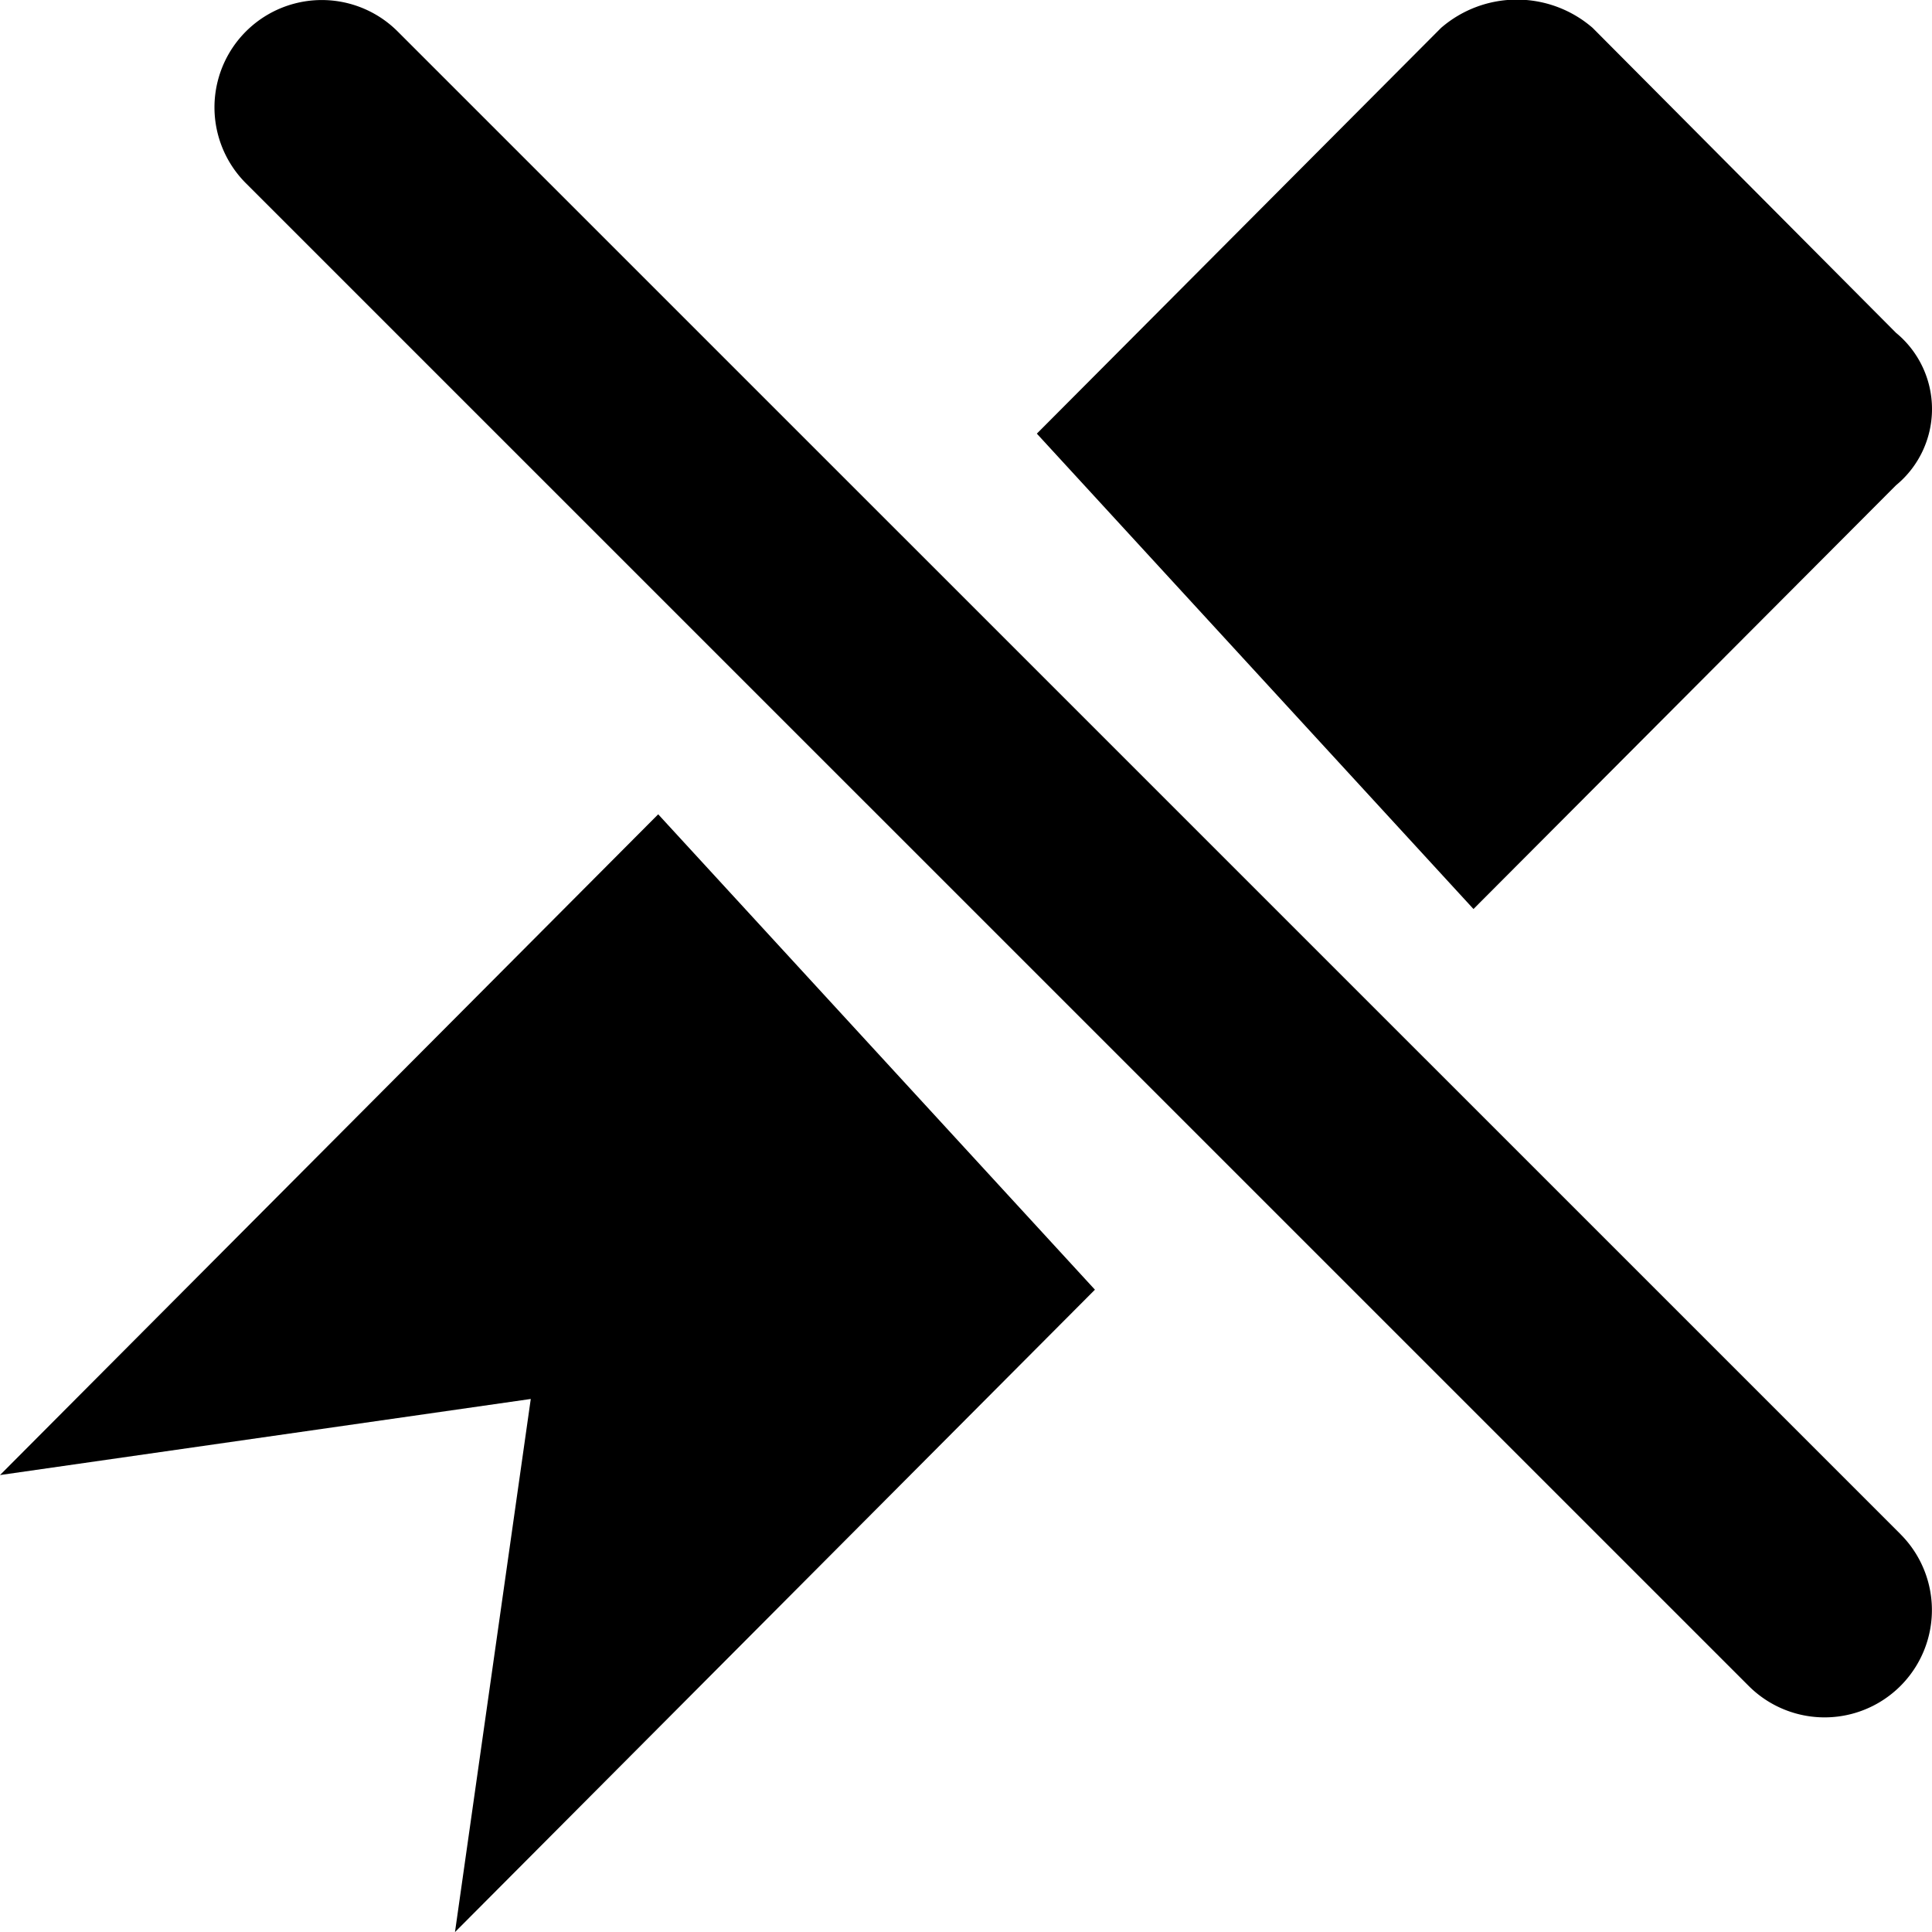 <svg xmlns="http://www.w3.org/2000/svg" width="39.283" height="39.285" viewBox="0 0 39.283 39.285">
  <path id="Path_3629" data-name="Path 3629" d="M1,30.992l10.792-1.547-1.541,10.84L23.263,27.223l-8.88-9.666ZM39.551,10.867a2.007,2.007,0,0,0,0-3.1l-6.168-6.2a2.353,2.353,0,0,0-3.082,0l-8.219,8.25,8.878,9.666Zm.092,21.327L9.086,1.64A2.182,2.182,0,0,0,6,4.726L36.556,35.28a2.182,2.182,0,1,0,3.086-3.086Z" transform="translate(-1 -1)"/>
</svg>
